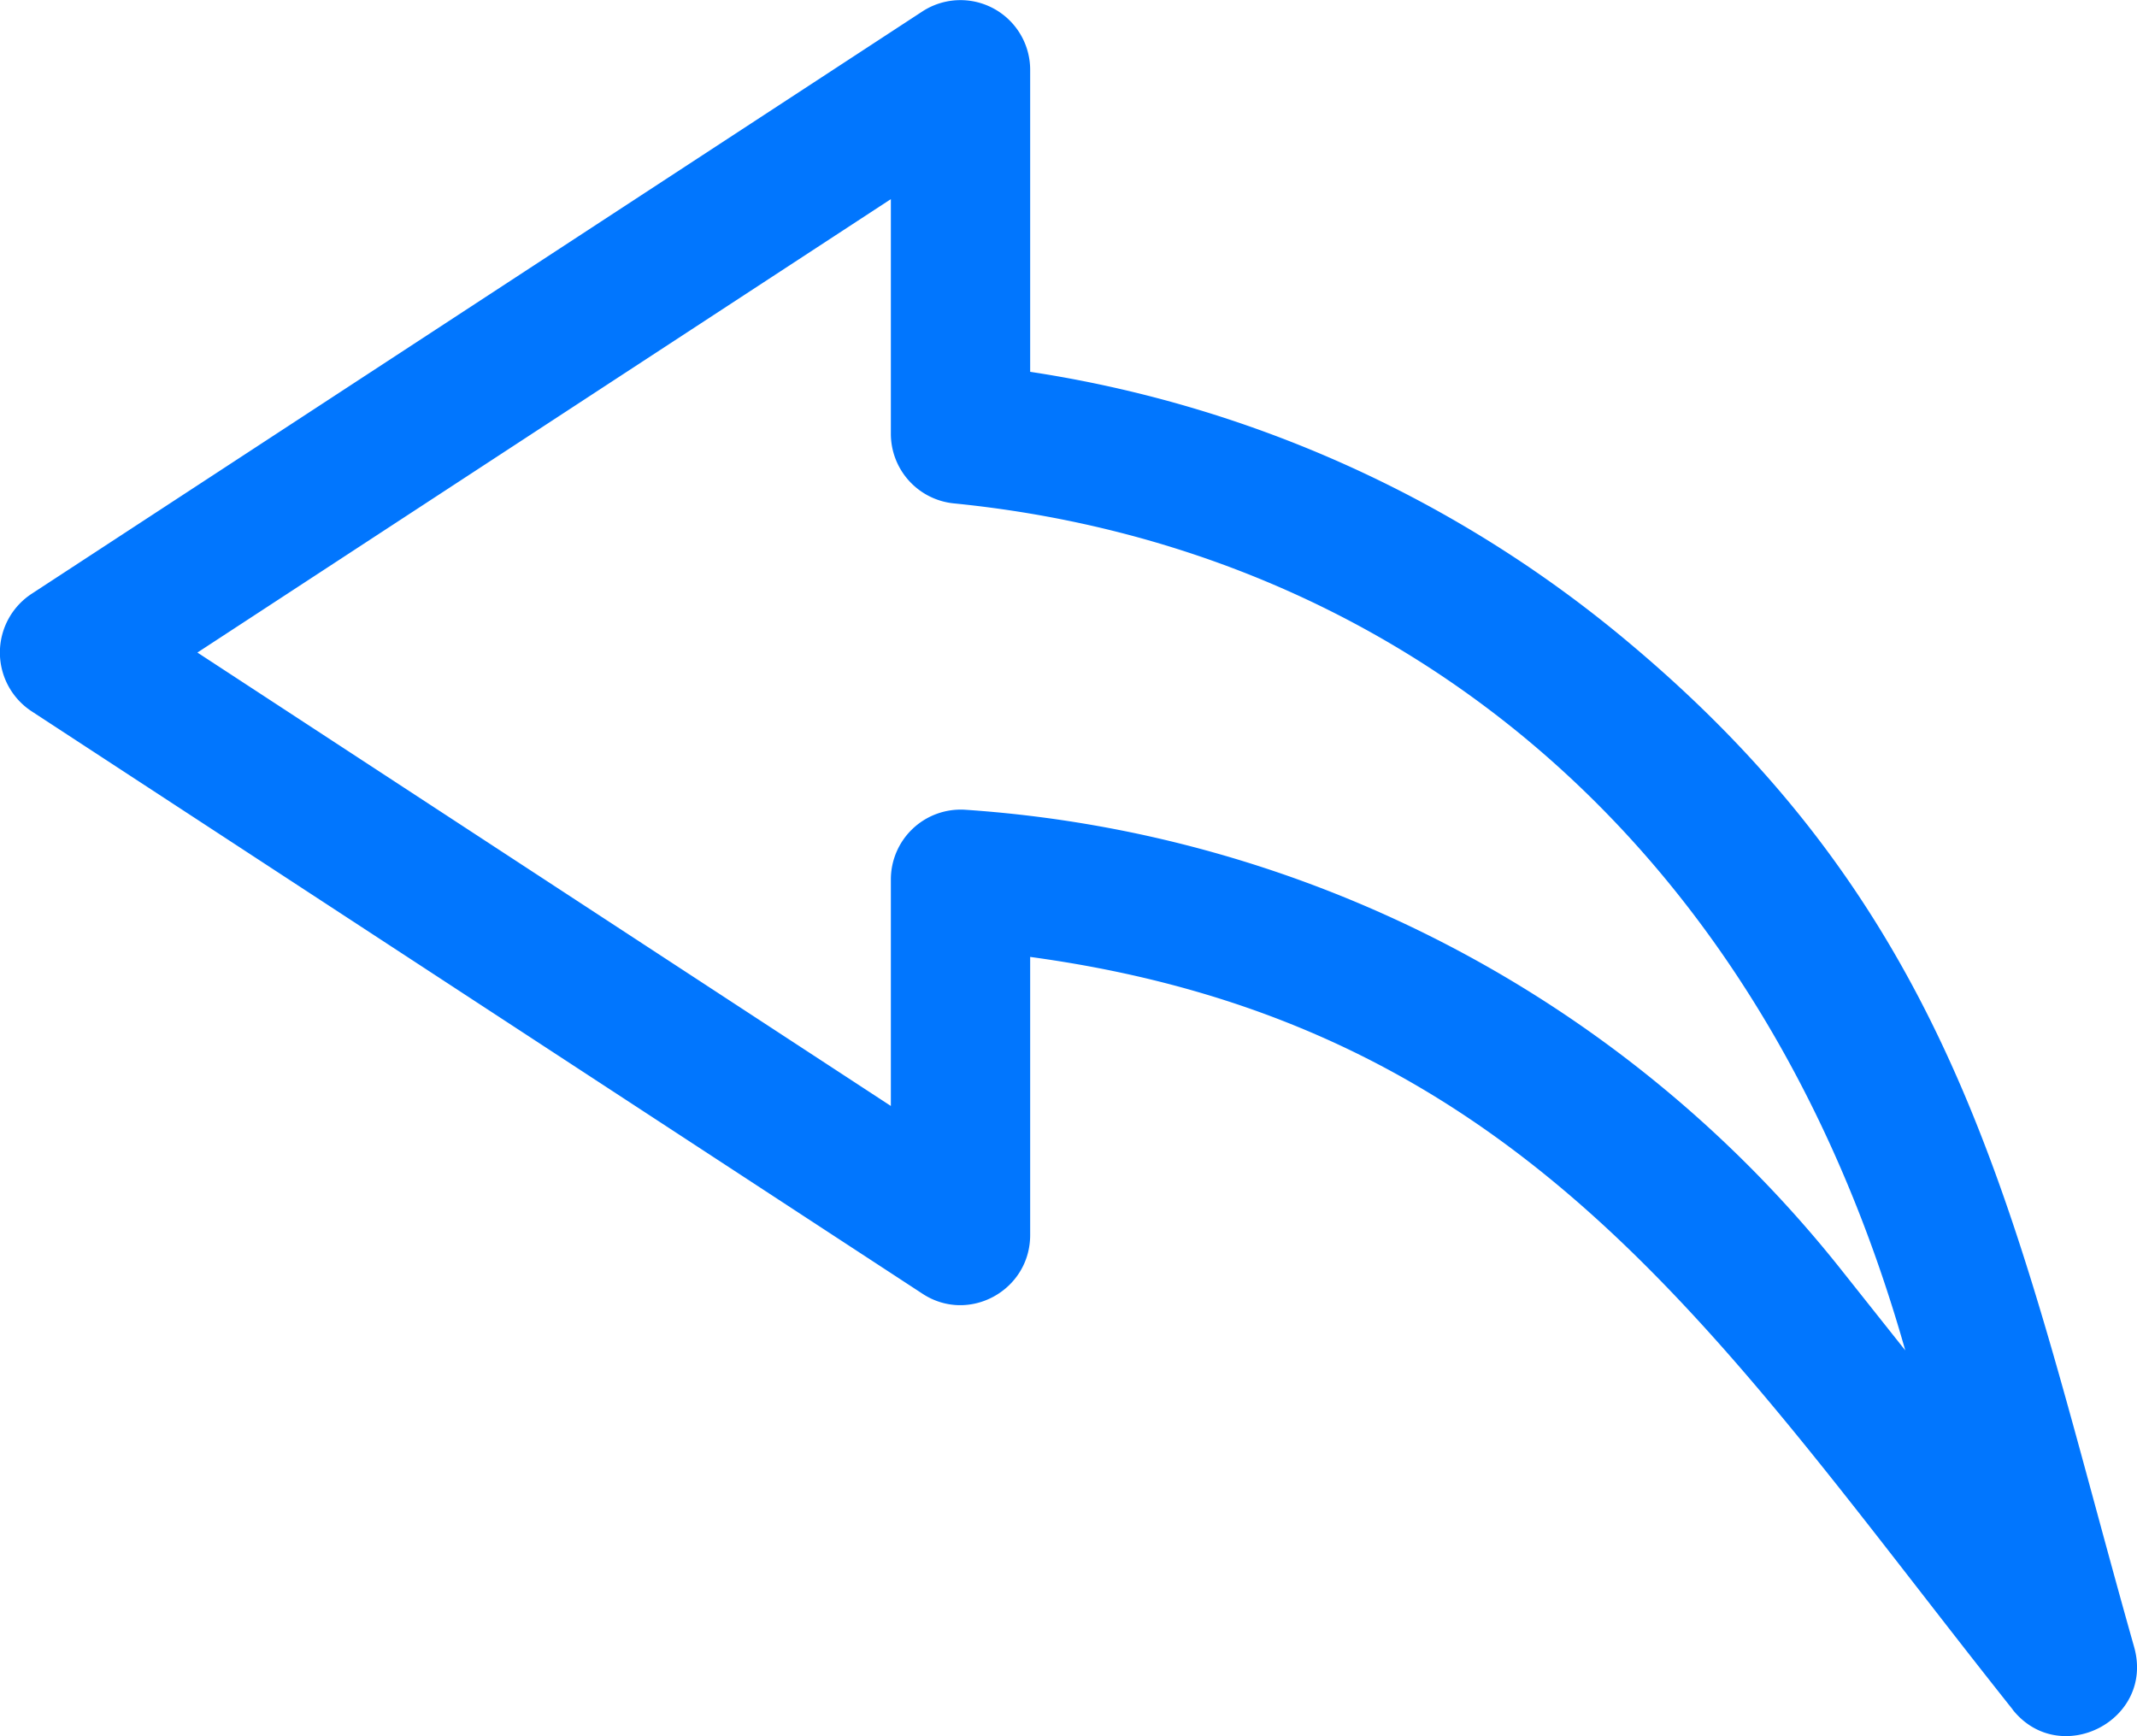 <svg xmlns="http://www.w3.org/2000/svg" xmlns:xlink="http://www.w3.org/1999/xlink" width="16" height="13" viewBox="0 0 16 13"><defs><path id="13g9a" d="M737.07 4567.801c-2.179-2.739-3.62-5.128-7.357-5.636v2.082c0 .416-.46.667-.806.44l-6.67-4.361a.526.526 0 0 1 0-.88l6.67-4.361a.522.522 0 0 1 .806.44v2.259a9.081 9.081 0 0 1 4.478 2.024c2.552 2.135 2.906 4.41 3.787 7.522.157.552-.556.914-.909.471zm-.805-2.69c-1.13-3.99-3.975-6.03-7.125-6.342a.524.524 0 0 1-.47-.522v-1.756l-5.192 3.395 5.192 3.395v-1.694a.523.523 0 0 1 .555-.524 9.157 9.157 0 0 1 6.554 3.436z"/></defs><g><g transform="translate(-722 -4555)"><use fill="#0176fe" xlink:href="#13g9a"/></g></g></svg>